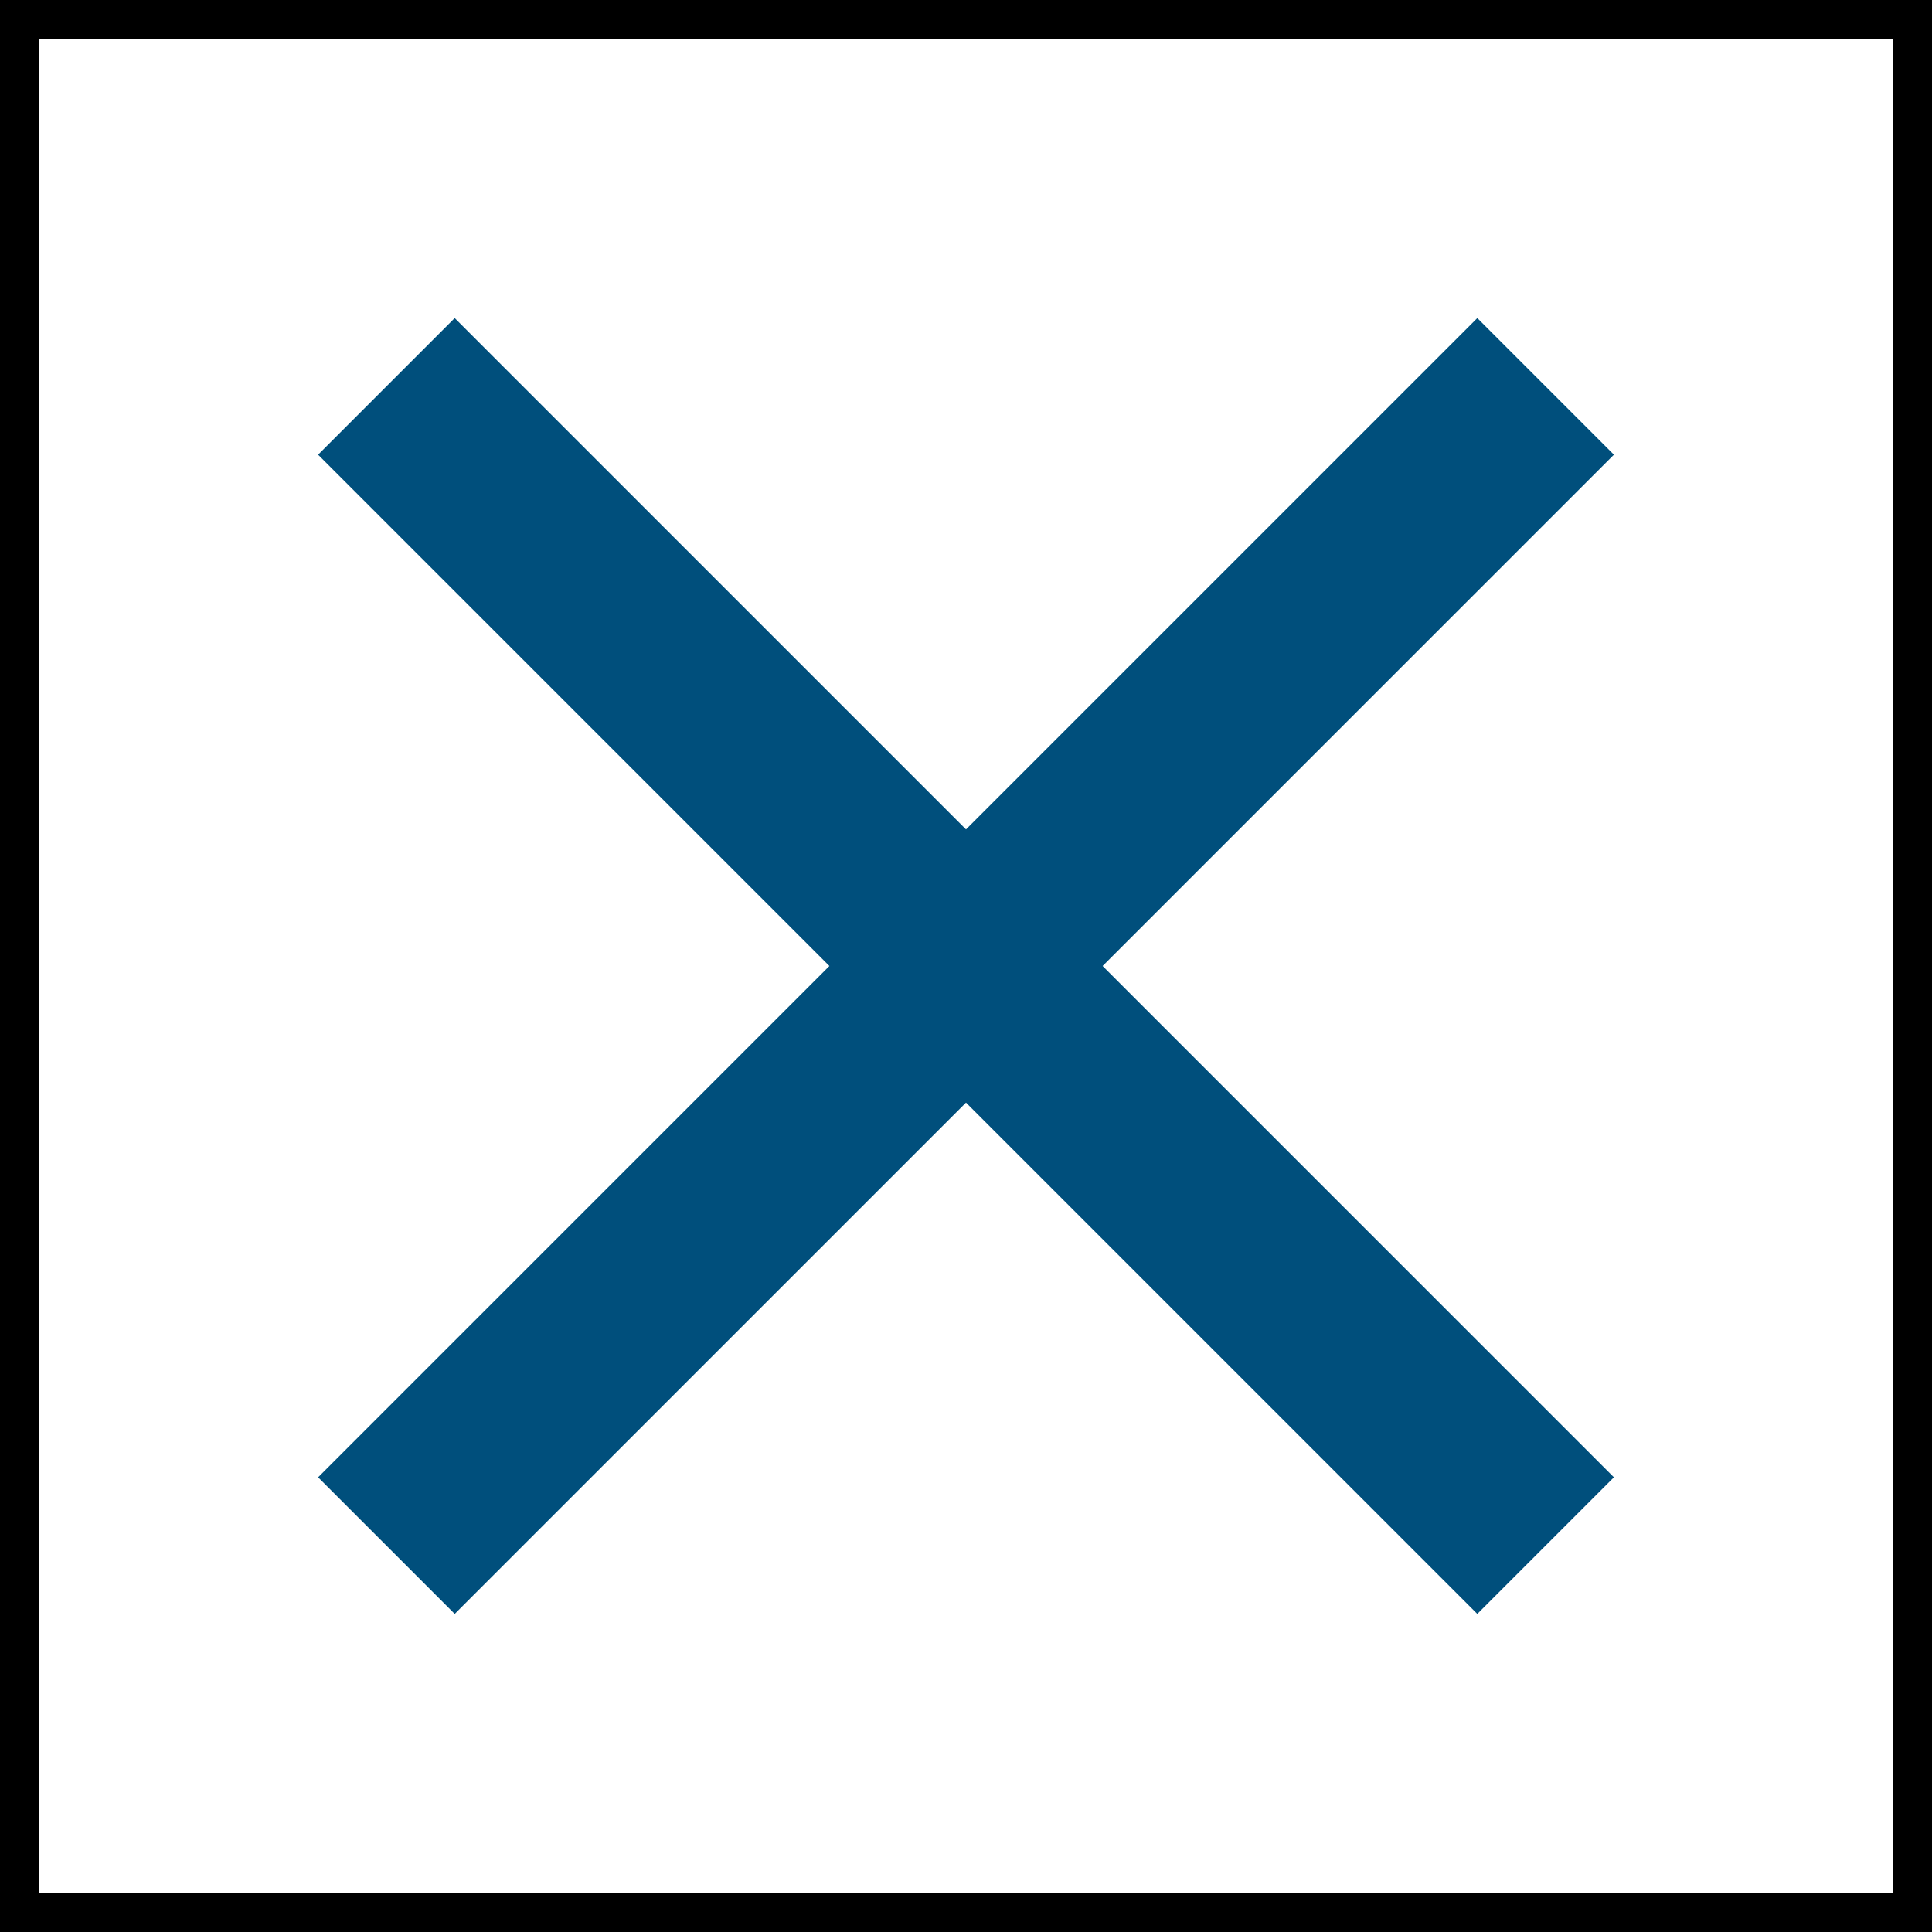 <?xml version="1.0" encoding="UTF-8"?>
<svg xmlns="http://www.w3.org/2000/svg" viewBox="0 0 100 100">
    <rect x="0" y="0" width="100" height="100" fill="#808080" stroke="none"/>
    <rect width="98" height="98" x="1" y="1" fill="white" stroke="#000000" stroke-width="2"/>
    <path fill="none" stroke="#004f7c" stroke-width="10" d="M 20 20 l 60 60 m -60 0 l 60 -60"/>
</svg>